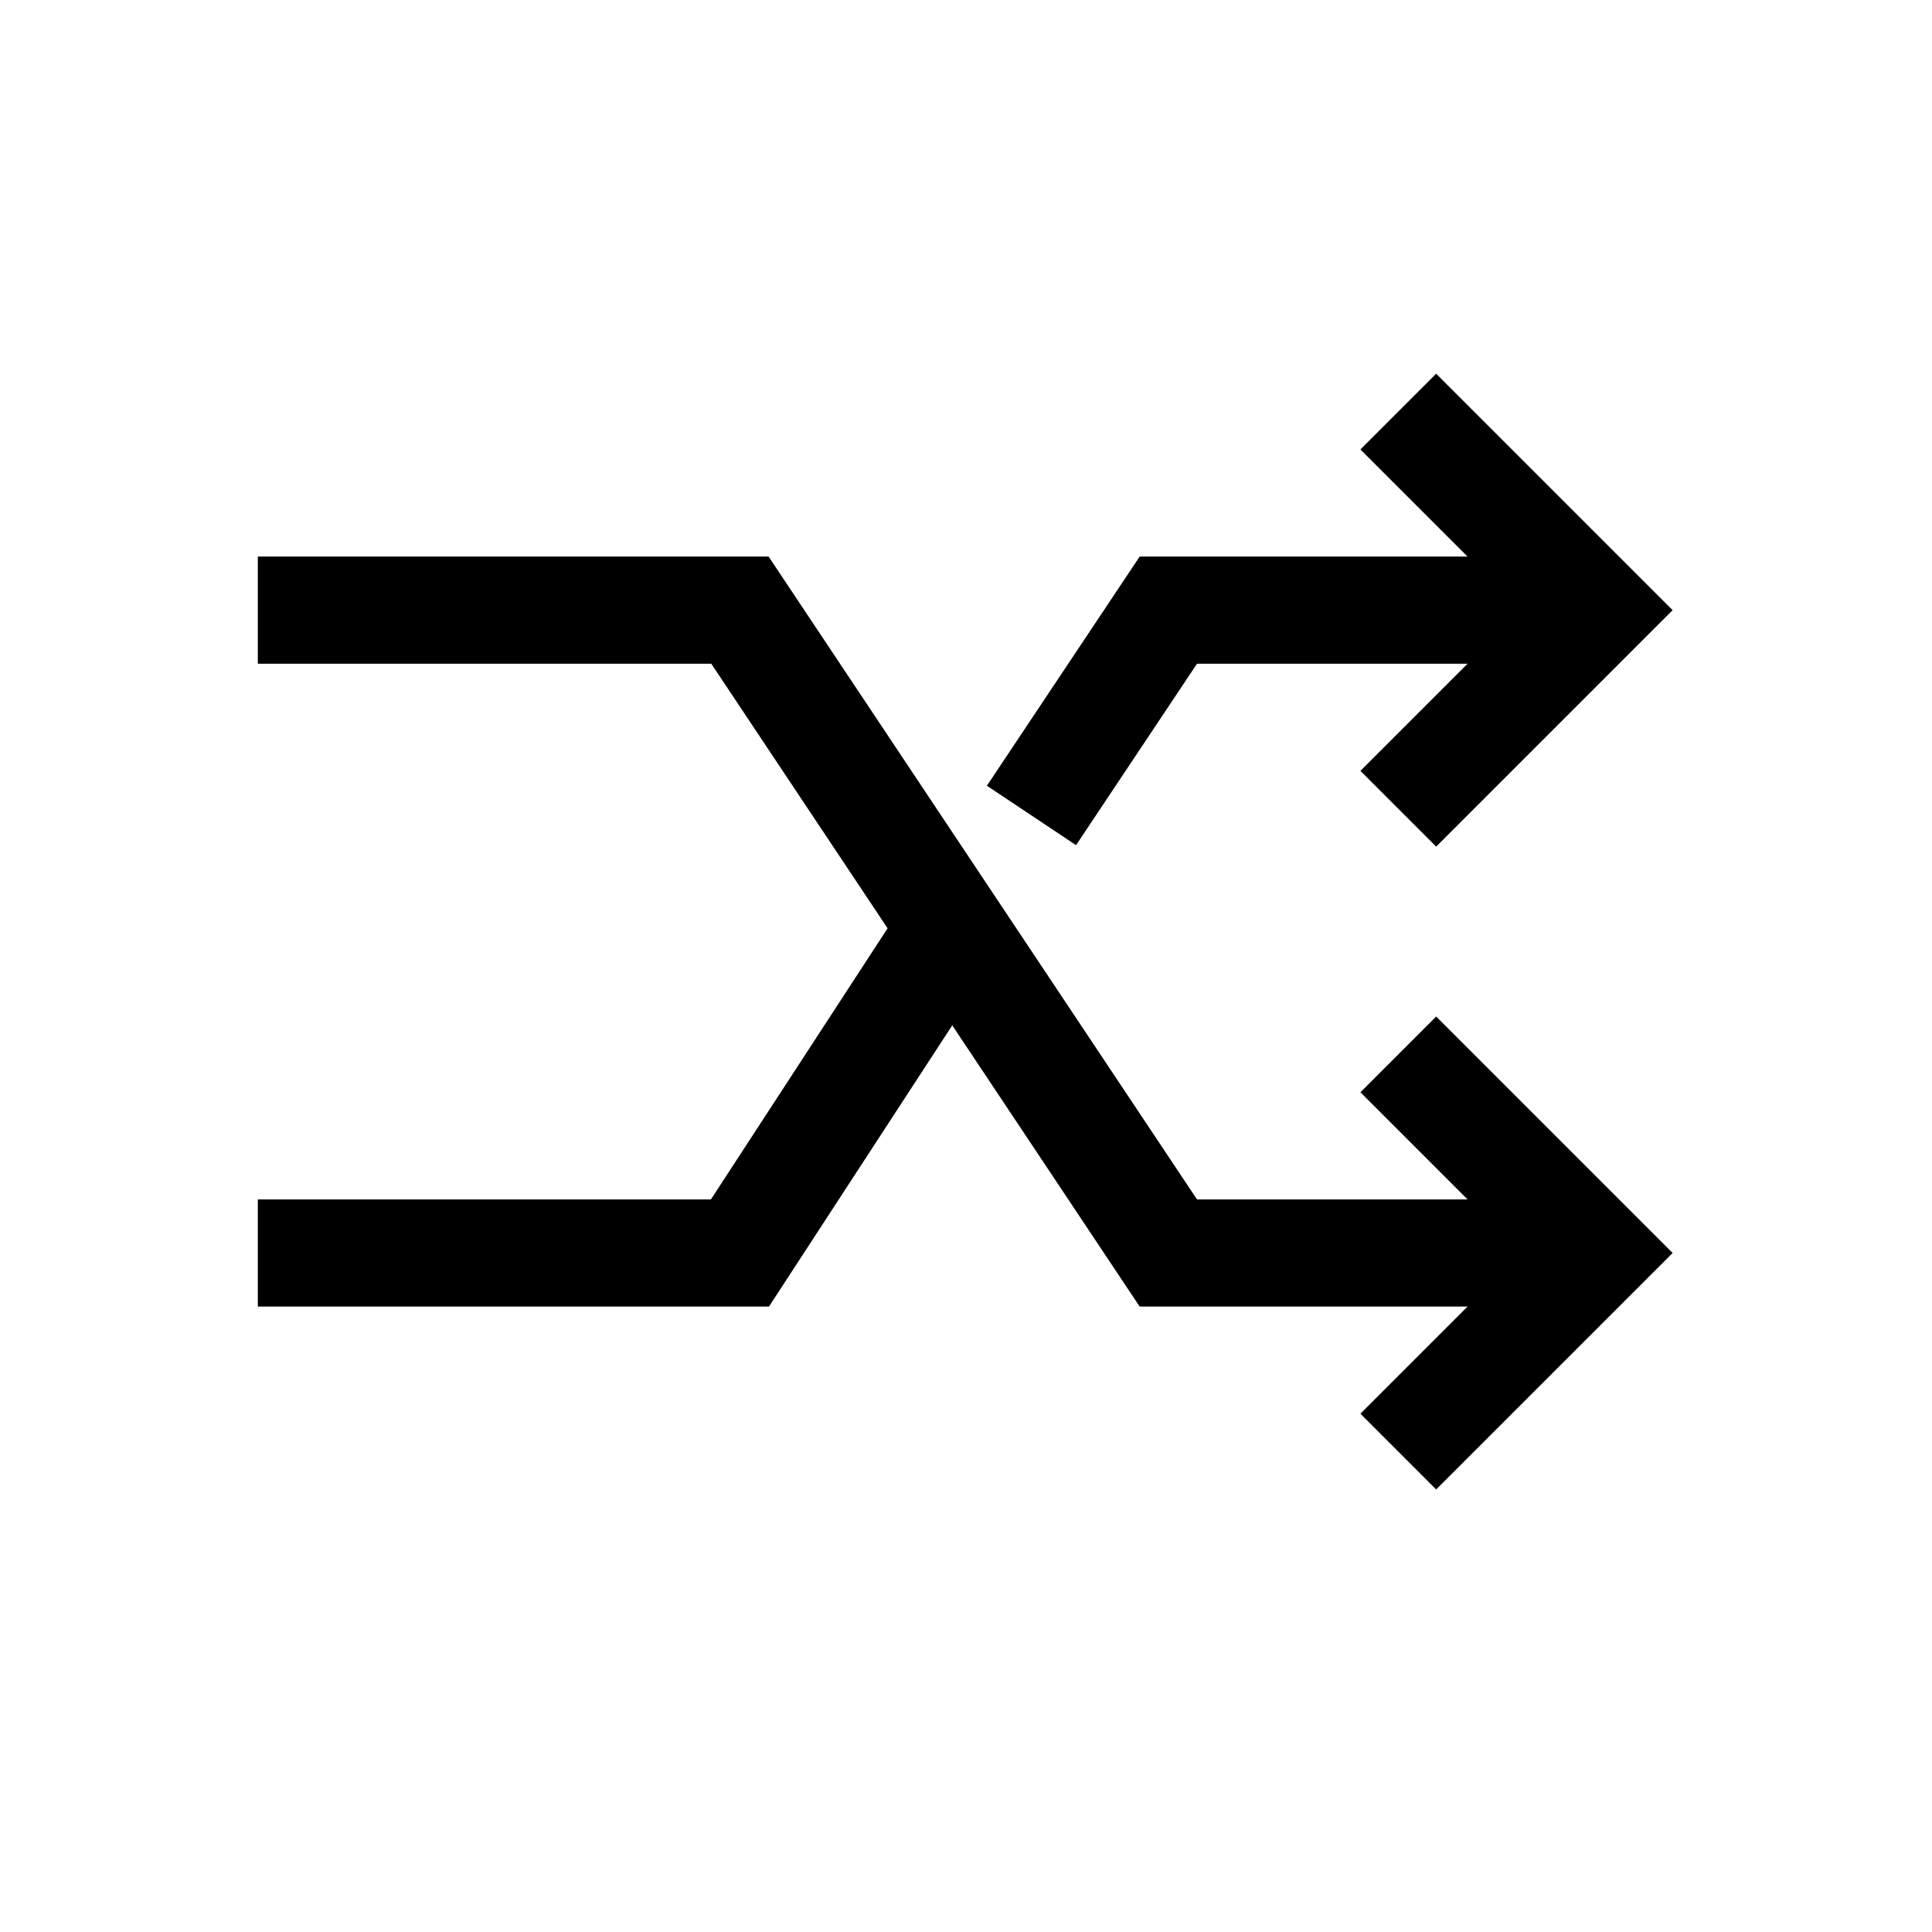 <svg width="11" height="11" viewBox="0 0 11 11" fill="none" xmlns="http://www.w3.org/2000/svg">
<path d="M8.177 6.219L9.092 7.134L8.177 8.049" stroke="black" stroke-width="0.61" stroke-miterlimit="10" stroke-linecap="square"/>
<path d="M8.177 2.559L9.092 3.474L8.177 4.389" stroke="black" stroke-width="0.61" stroke-miterlimit="10" stroke-linecap="square"/>
<path d="M1.773 7.134H4.213L5.356 5.38" stroke="black" stroke-width="0.61" stroke-miterlimit="10" stroke-linecap="square"/>
<path d="M1.773 3.474H4.213L6.652 7.134H8.482" stroke="black" stroke-width="0.61" stroke-miterlimit="10" stroke-linecap="square"/>
<path d="M8.482 3.474H6.652L6.042 4.389" stroke="black" stroke-width="0.61" stroke-miterlimit="10" stroke-linecap="square"/>
</svg>
